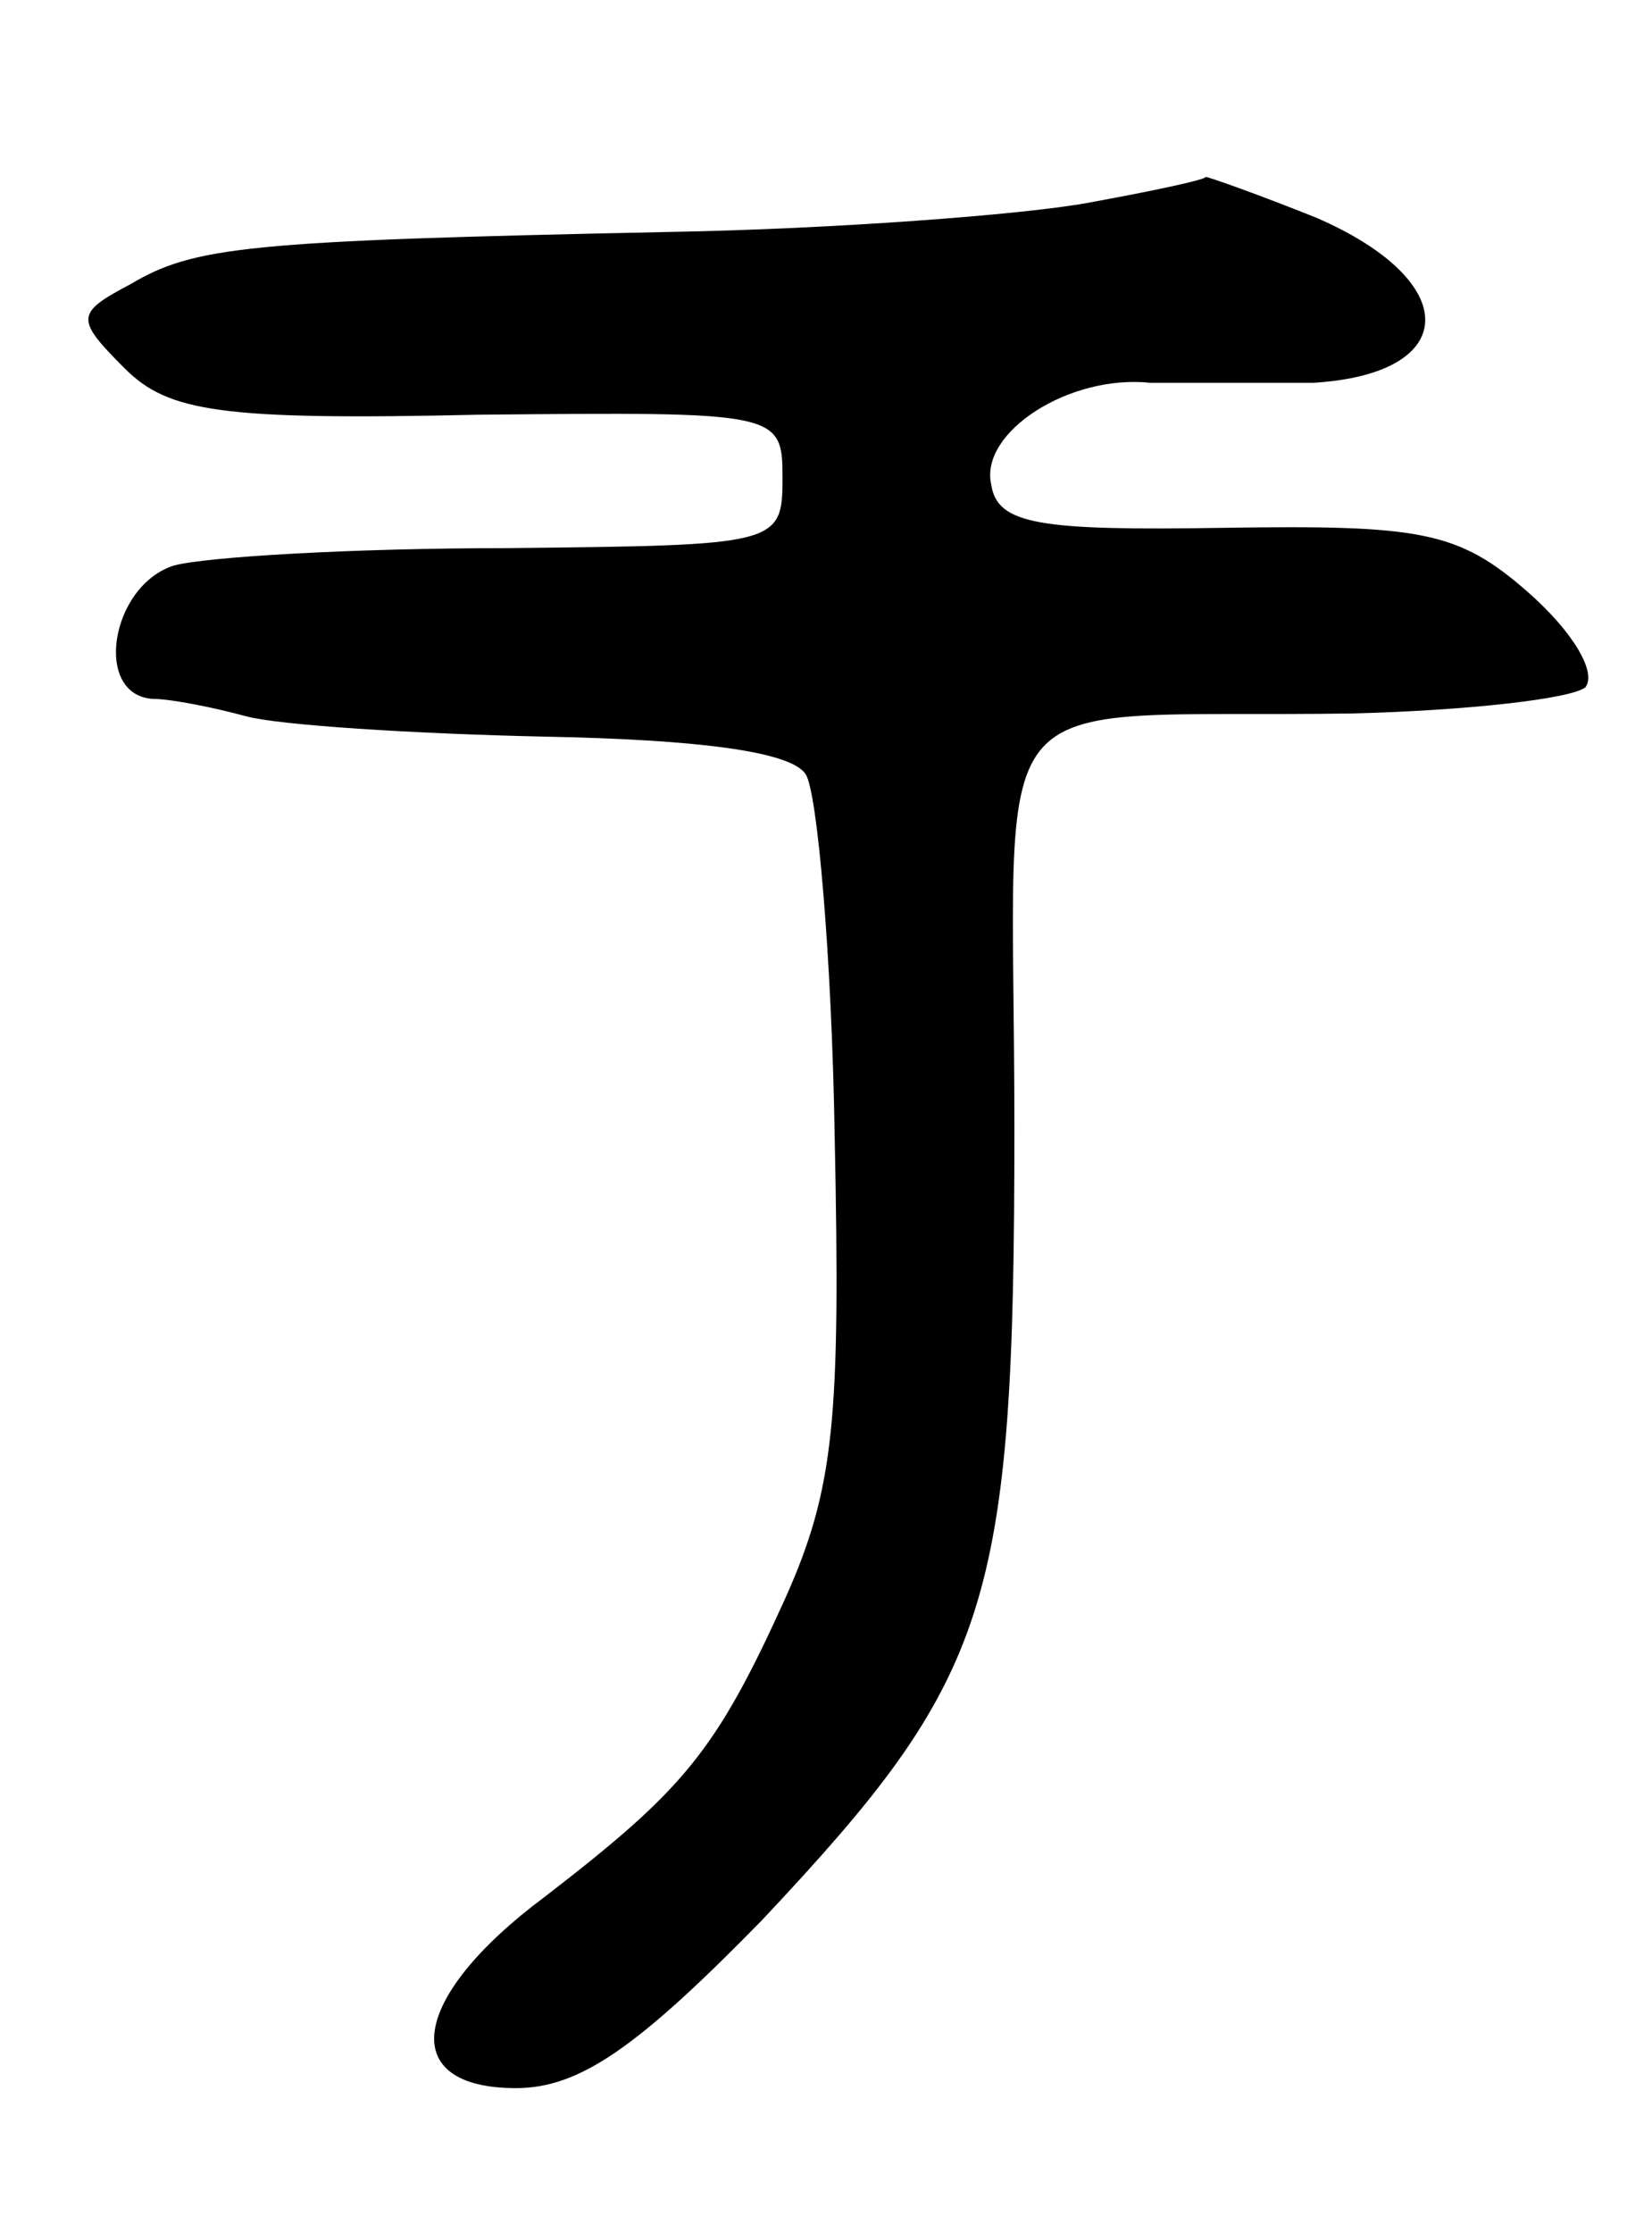 <svg version="1.0" xmlns="http://www.w3.org/2000/svg"
 width="57pt" height="77pt" viewBox="0 0 57 77"
 preserveAspectRatio="xMidYMid meet">
<g transform="translate(0,77) scale(0.1,-0.1)"
fill="#000000" stroke="none">
<path d="M375 700 c-22 -4 -87 -9 -145 -10 -145 -3 -163 -5 -185 -18 -19 -10
-19 -12 -2 -29 15 -15 33 -18 122 -16 104 1 105 1 105 -22 0 -23 -2 -23 -95
-24 -53 0 -104 -3 -115 -6 -22 -7 -28 -45 -7 -46 6 0 21 -3 32 -6 11 -3 57 -6
103 -7 52 -1 85 -5 90 -13 4 -6 9 -63 10 -125 2 -97 0 -121 -17 -159 -24 -53
-35 -66 -83 -103 -47 -35 -51 -66 -10 -66 22 0 42 14 85 58 79 84 87 108 87
273 0 159 -15 141 117 143 39 1 75 5 80 9 4 5 -4 19 -20 33 -24 21 -37 23
-105 22 -63 -1 -78 1 -80 15 -4 18 27 38 55 35 10 0 35 0 56 0 51 3 52 35 1
57 -20 8 -37 14 -38 14 0 -1 -19 -5 -41 -9z"/>
</g>
</svg>
